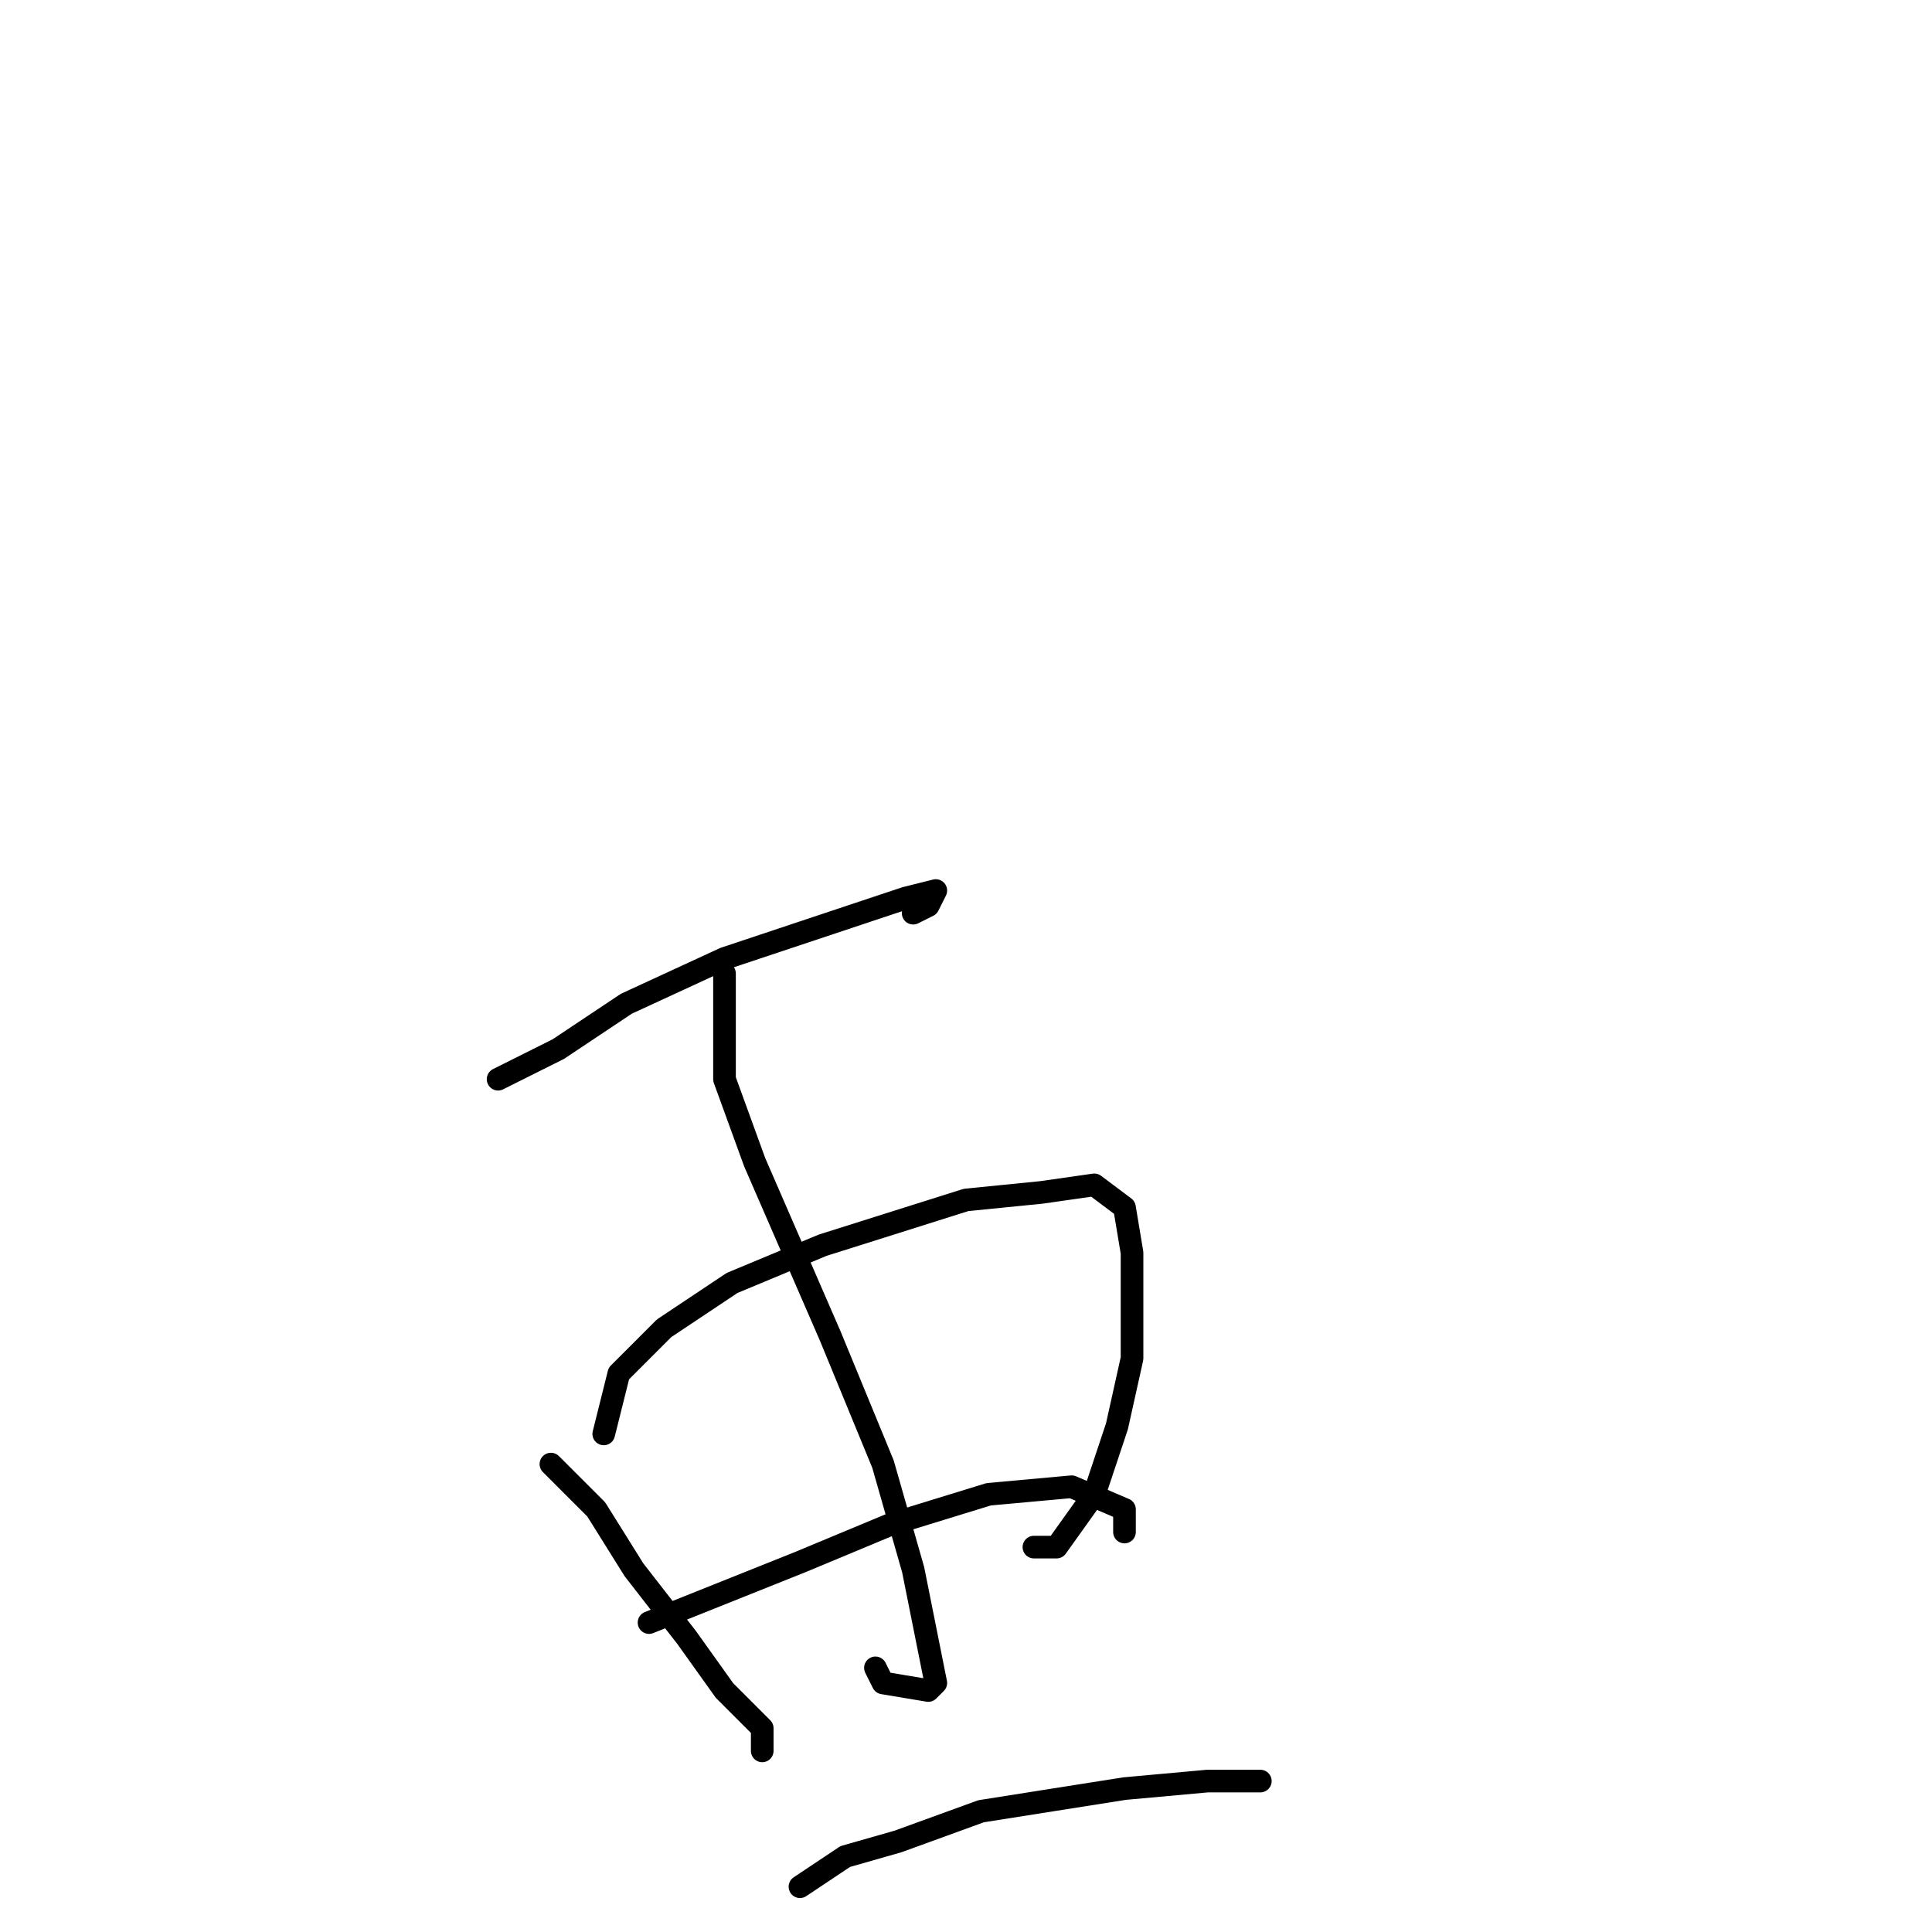 <?xml version="1.0" standalone="no"?>
    <svg width="256" height="256" xmlns="http://www.w3.org/2000/svg" version="1.1">
    <polyline stroke="black" stroke-width="3" stroke-linecap="round" fill="transparent" stroke-linejoin="round" points="66 143 70 141 74 139 83 133 96 127 111 122 120 119 124 118 123 120 121 121 121 121 " />
        <polyline stroke="black" stroke-width="3" stroke-linecap="round" fill="transparent" stroke-linejoin="round" points="96 129 96 136 96 143 100 154 110 177 117 194 121 208 123 218 124 223 123 224 117 223 116 221 116 221 " />
        <polyline stroke="black" stroke-width="3" stroke-linecap="round" fill="transparent" stroke-linejoin="round" points="73 194 76 197 79 200 84 208 91 217 96 224 101 229 101 232 101 230 101 230 " />
        <polyline stroke="black" stroke-width="3" stroke-linecap="round" fill="transparent" stroke-linejoin="round" points="80 190 81 186 82 182 88 176 97 170 109 165 128 159 138 158 145 157 149 160 150 166 150 180 148 189 145 198 140 205 137 205 137 205 " />
        <polyline stroke="black" stroke-width="3" stroke-linecap="round" fill="transparent" stroke-linejoin="round" points="86 215 96 211 106 207 118 202 131 198 142 197 149 200 149 203 149 203 " />
        <polyline stroke="black" stroke-width="3" stroke-linecap="round" fill="transparent" stroke-linejoin="round" points="106 250 109 248 112 246 119 244 130 240 149 237 160 236 167 236 167 236 167 236 " />
        </svg>
